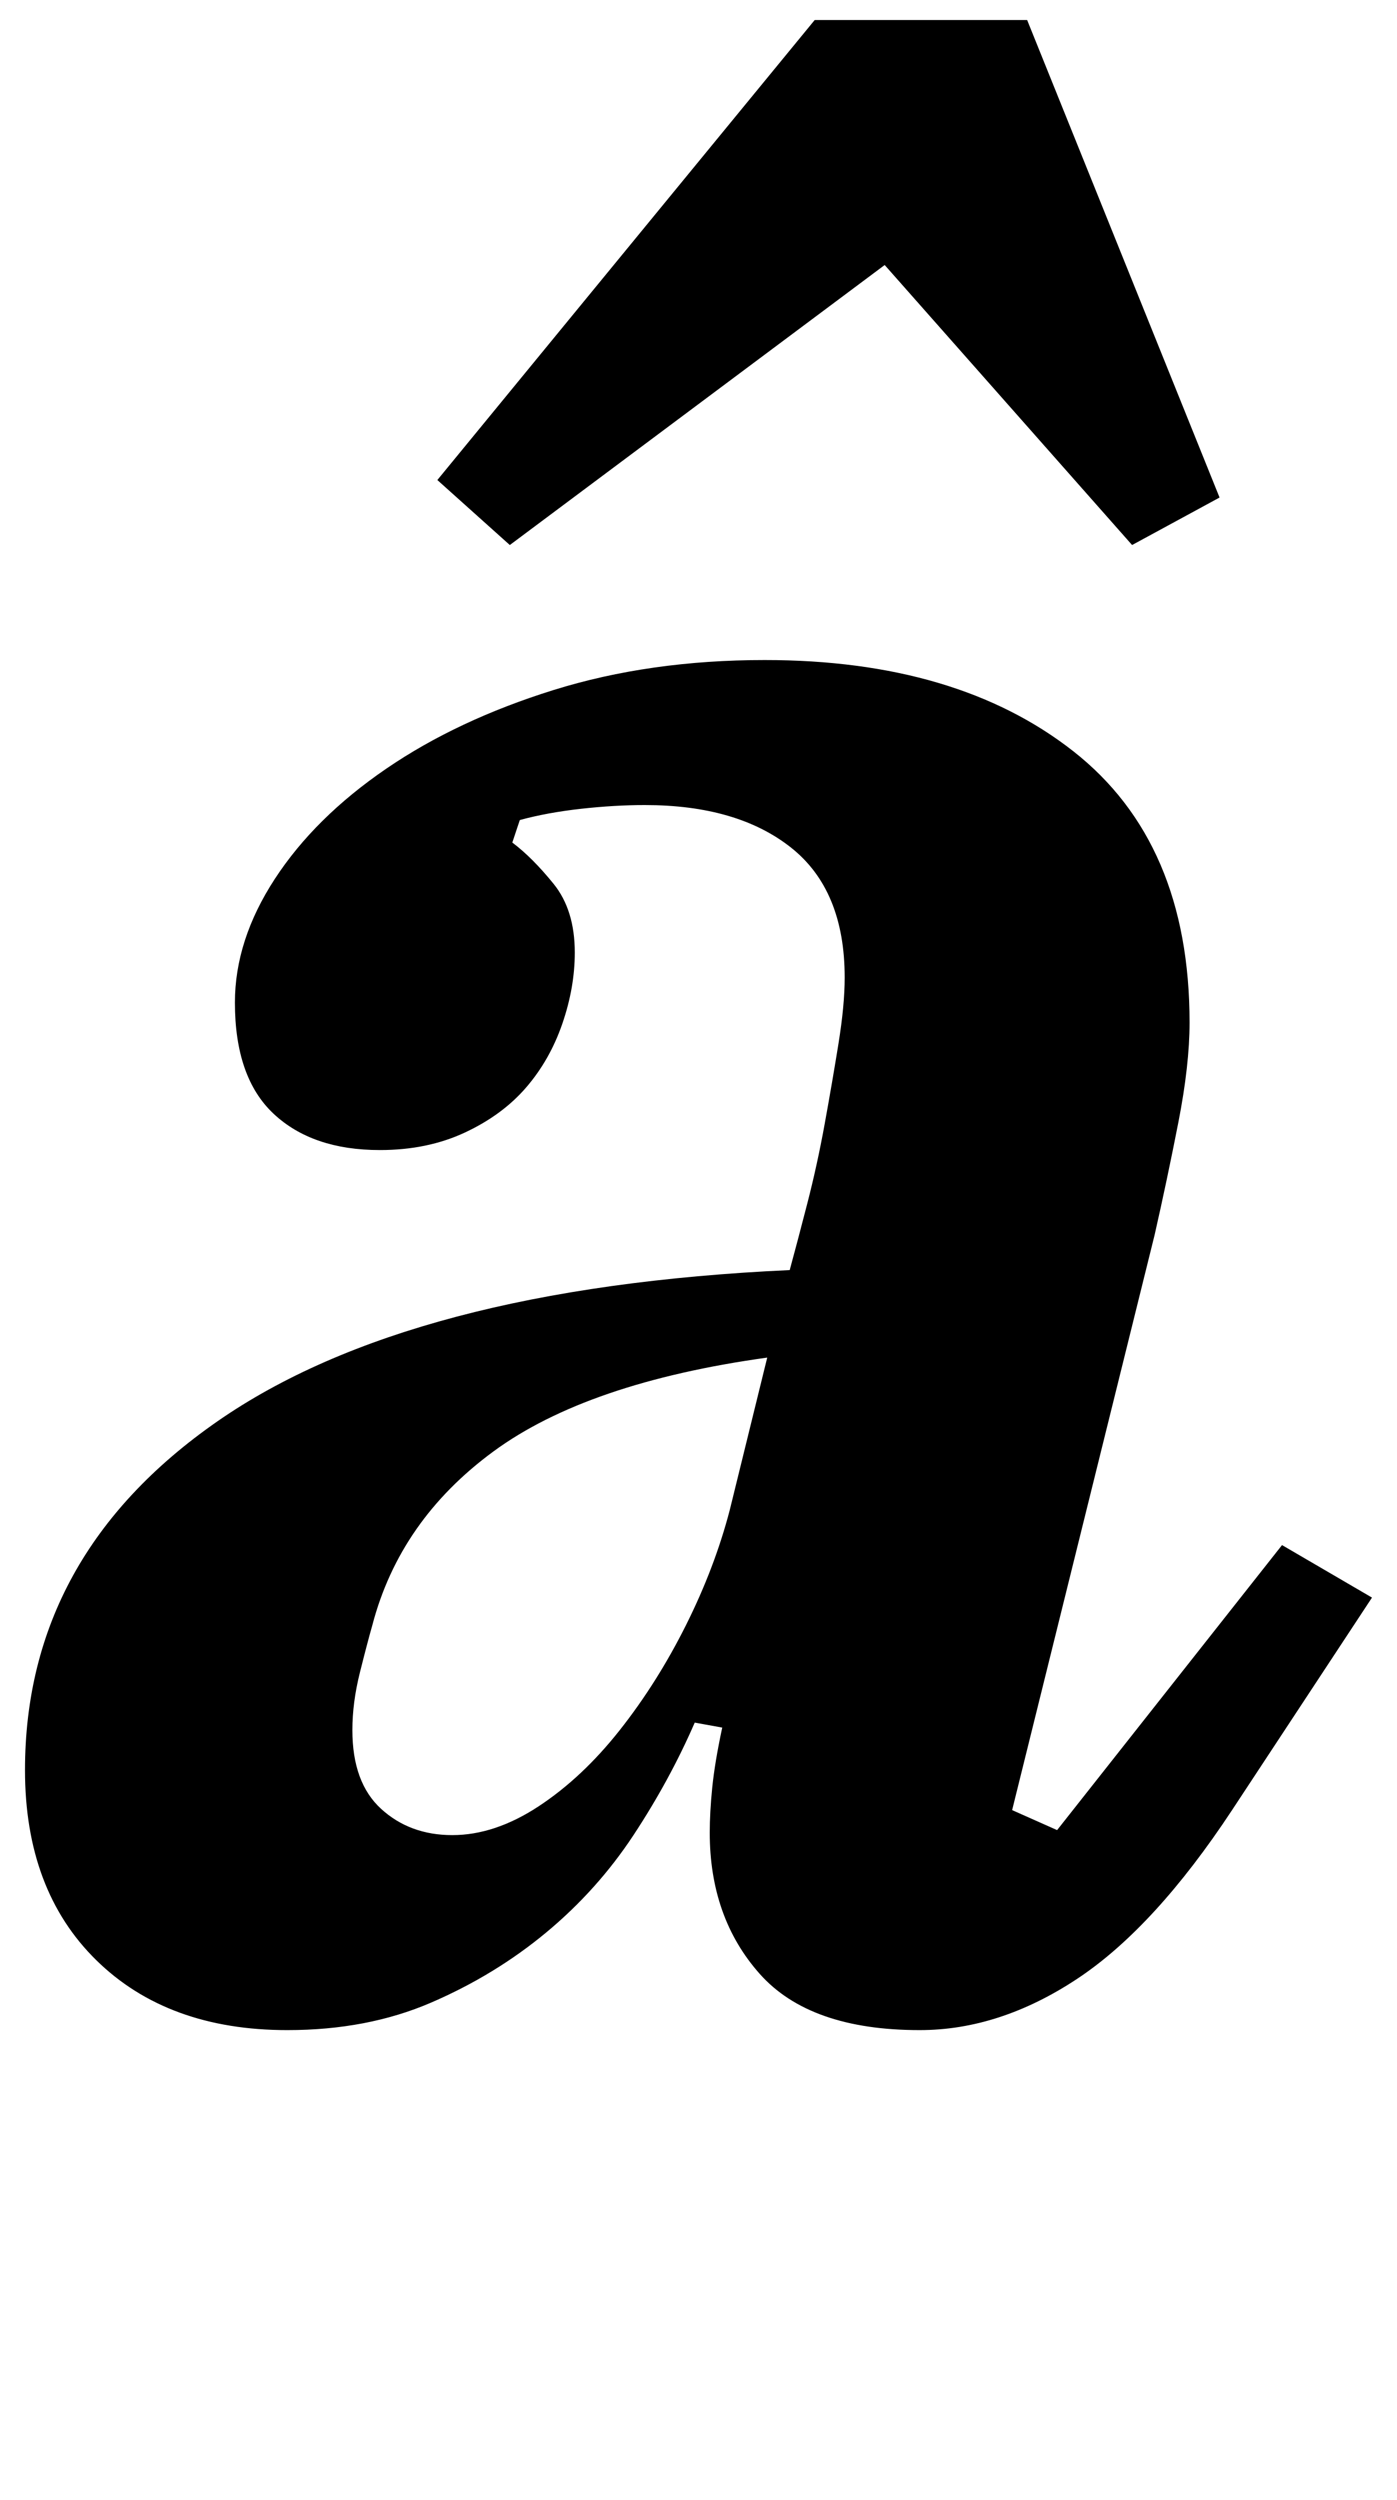<?xml version="1.0" standalone="no"?>
<!DOCTYPE svg PUBLIC "-//W3C//DTD SVG 1.1//EN" "http://www.w3.org/Graphics/SVG/1.1/DTD/svg11.dtd" >
<svg xmlns="http://www.w3.org/2000/svg" xmlns:xlink="http://www.w3.org/1999/xlink" version="1.1" viewBox="-18 0 559 1000">
  <g transform="matrix(1 0 0 -1 0 800)">
   <path fill="currentColor"
d="M97 -12q-48 0 -76.5 28t-28.5 76q0 86 77 139.5t229 60.5q3 11 7 26.5t7 32t5.5 32t2.5 26.5q0 35 -21.5 52t-58.5 17q-12 0 -25.5 -1.5t-24.5 -4.5l-3 -9q8 -6 16.5 -16.5t8.5 -27.5q0 -14 -5 -28.5t-14.5 -25.5t-24.5 -18t-34 -7q-27 0 -42.5 14.5t-15.5 44.5
q0 25 16 49.5t44.5 44t67 31.5t84.5 12q77 0 123.5 -36.5t46.5 -108.5q0 -17 -4.5 -40t-9.5 -45l-57 -230l18 -8l90 114l36 -21l-56 -85q-31 -47 -62 -67.5t-63 -20.5q-44 0 -64 22.5t-20 56.5q0 8 1 18t4 24l-11 2q-10 -23 -24.5 -45t-35 -39t-46 -28t-57.5 -11zM163 66
q17 0 34.5 11.5t32.5 30.5t26.5 42t17.5 46l15 61q-72 -10 -109.5 -37.5t-48.5 -69.5q-2 -7 -5 -19t-3 -23q0 -21 11.5 -31.5t28.5 -10.5zM157 608l151 184h85l77 -191l-35 -19l-99 112l-150 -112z" />
  </g>

</svg>
